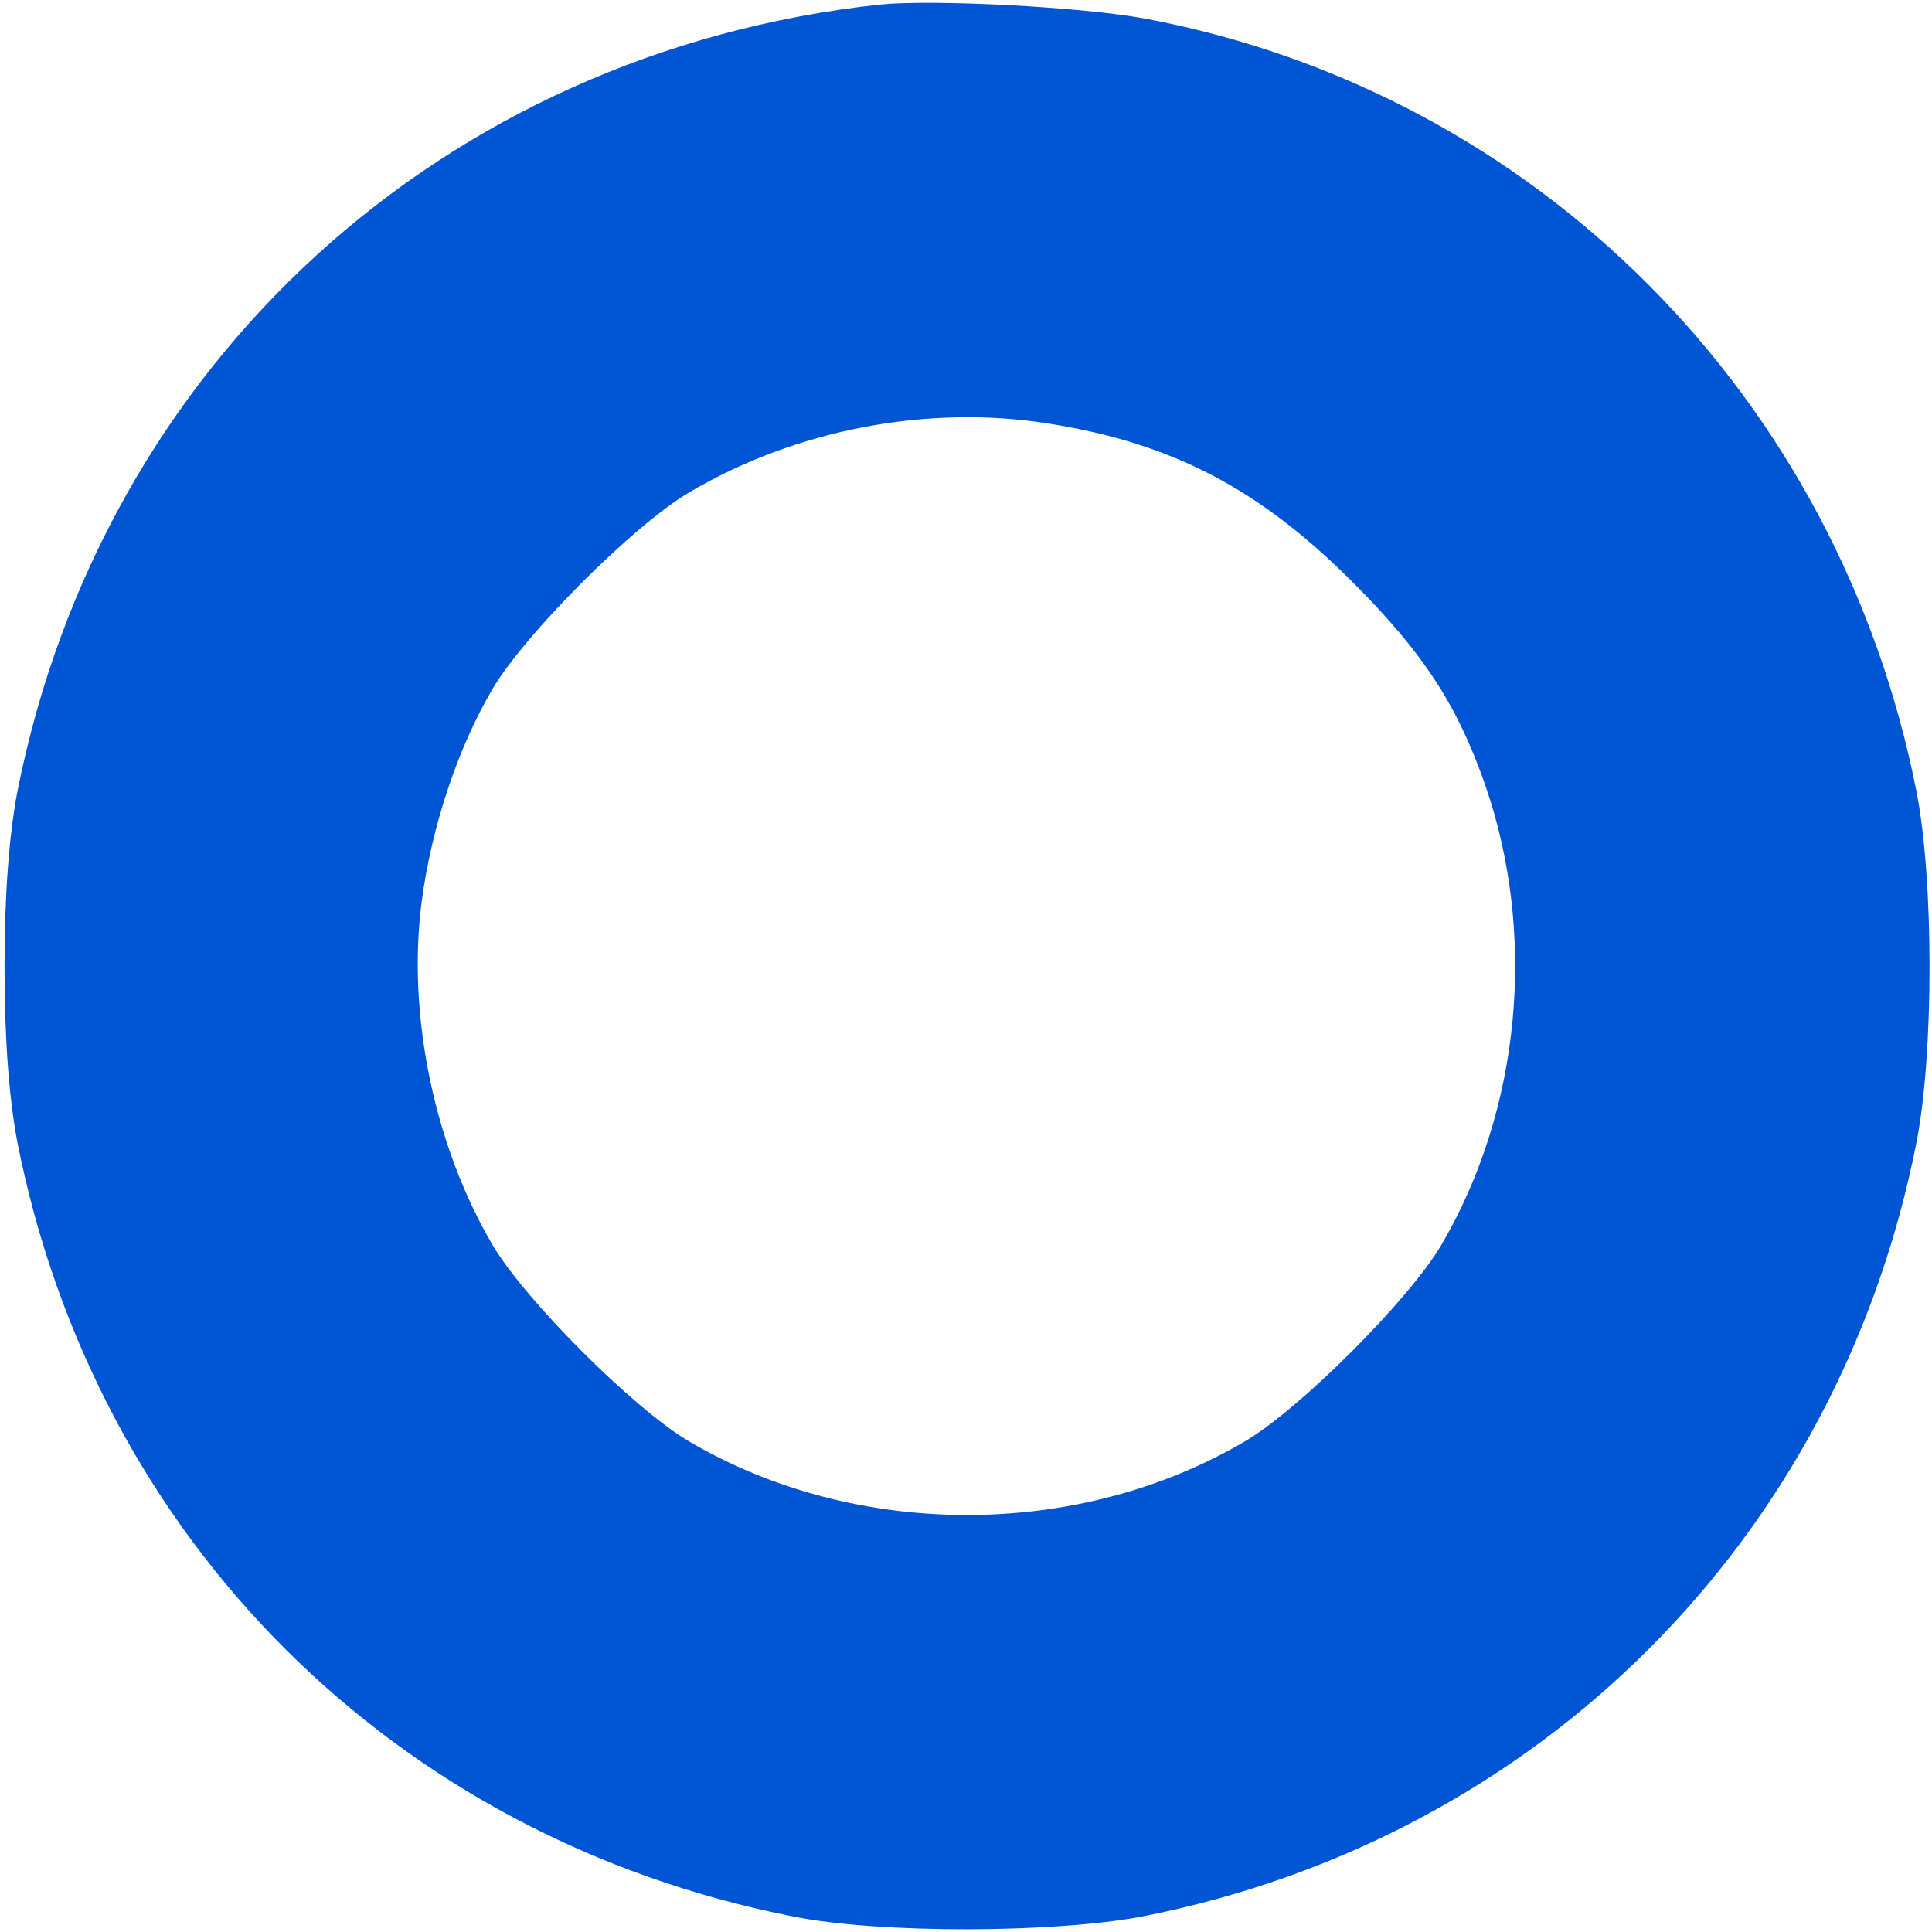 <svg width="341" height="341" viewBox="0 0 341 341" fill="none" xmlns="http://www.w3.org/2000/svg">
<path d="M155.333 0.8C78.133 9.2 18 64.133 3.067 139.733C1.6 147.467 0.8 157.867 0.8 170.667C0.8 183.467 1.6 193.867 3.067 201.6C16.933 271.733 69.6 324.4 140 338.267C155.333 341.333 186.133 341.2 201.6 338.267C271.6 324.533 324.533 271.6 338.267 201.6C341.333 186 341.333 155.333 338.267 139.733C324.533 70 271.2 16.4 202.4 3.333C191.067 1.2 164.8 -0.133 155.333 0.8ZM185.333 74.8C206.933 78.267 222.267 86.267 238.667 102.667C251.2 115.2 257.2 124.4 262.133 138.533C271.333 165.067 268.4 195.867 254.4 219.733C248.667 229.467 229.467 248.667 219.733 254.4C190.267 271.733 151.067 271.733 121.6 254.4C111.867 248.667 92.667 229.467 86.933 219.733C76.667 202.267 71.867 179.2 74.4 159.333C76.133 146 80.8 132 86.933 121.6C92.667 111.867 111.867 92.667 121.6 86.933C140.533 75.733 164 71.333 185.333 74.8Z" fill="#0055D4"/>
</svg>
